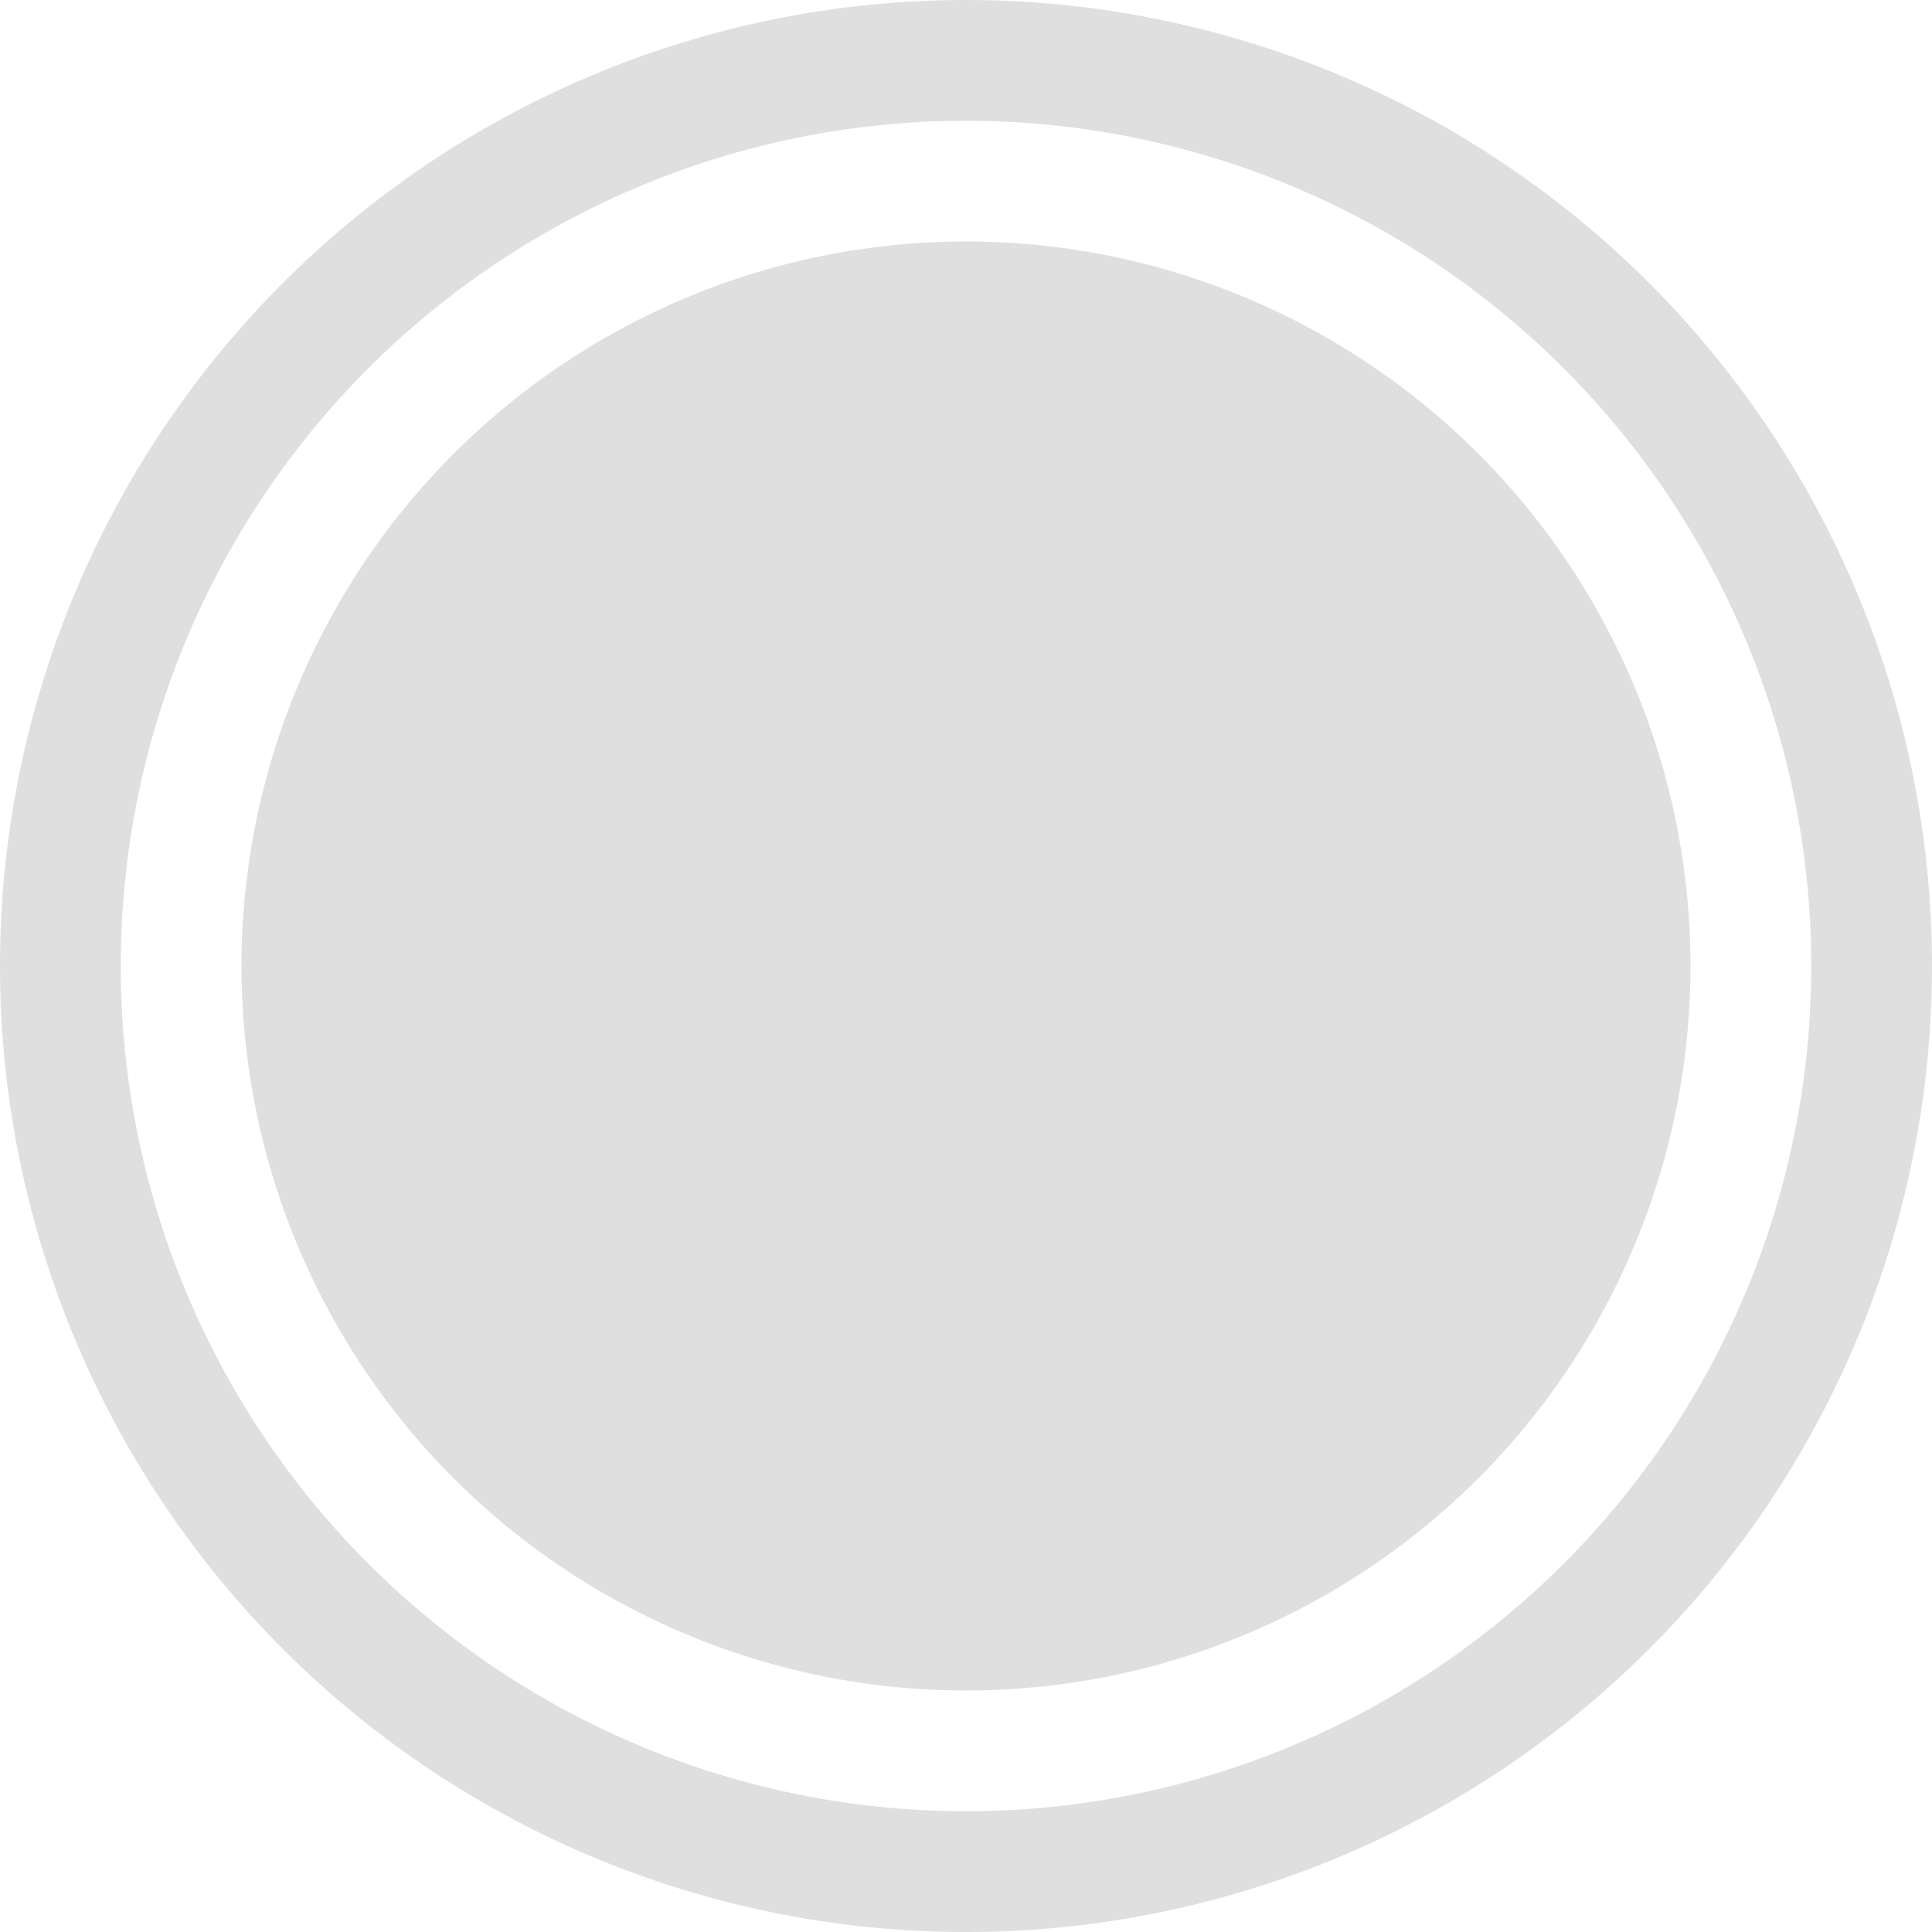 <svg xmlns="http://www.w3.org/2000/svg" width="16" height="16"><path d="M8 0a8 8 0 0 0-8 8 8 8 0 0 0 8 8 8 8 0 0 0 8-8 8 8 0 0 0-8-8zm0 1a7 7 0 0 1 7 7 7 7 0 0 1-7 7 7 7 0 0 1-7-7 7 7 0 0 1 7-7z" style="stroke:none;stroke-width:5;stroke-dashoffset:15;fill:#dfdfdf;fill-opacity:1"/><circle cx="8" cy="8" r="6" style="fill:#dfdfdf;stroke-width:2;stroke-linecap:round;stroke-linejoin:round;paint-order:stroke fill markers;stop-color:#000;fill-opacity:1"/></svg>